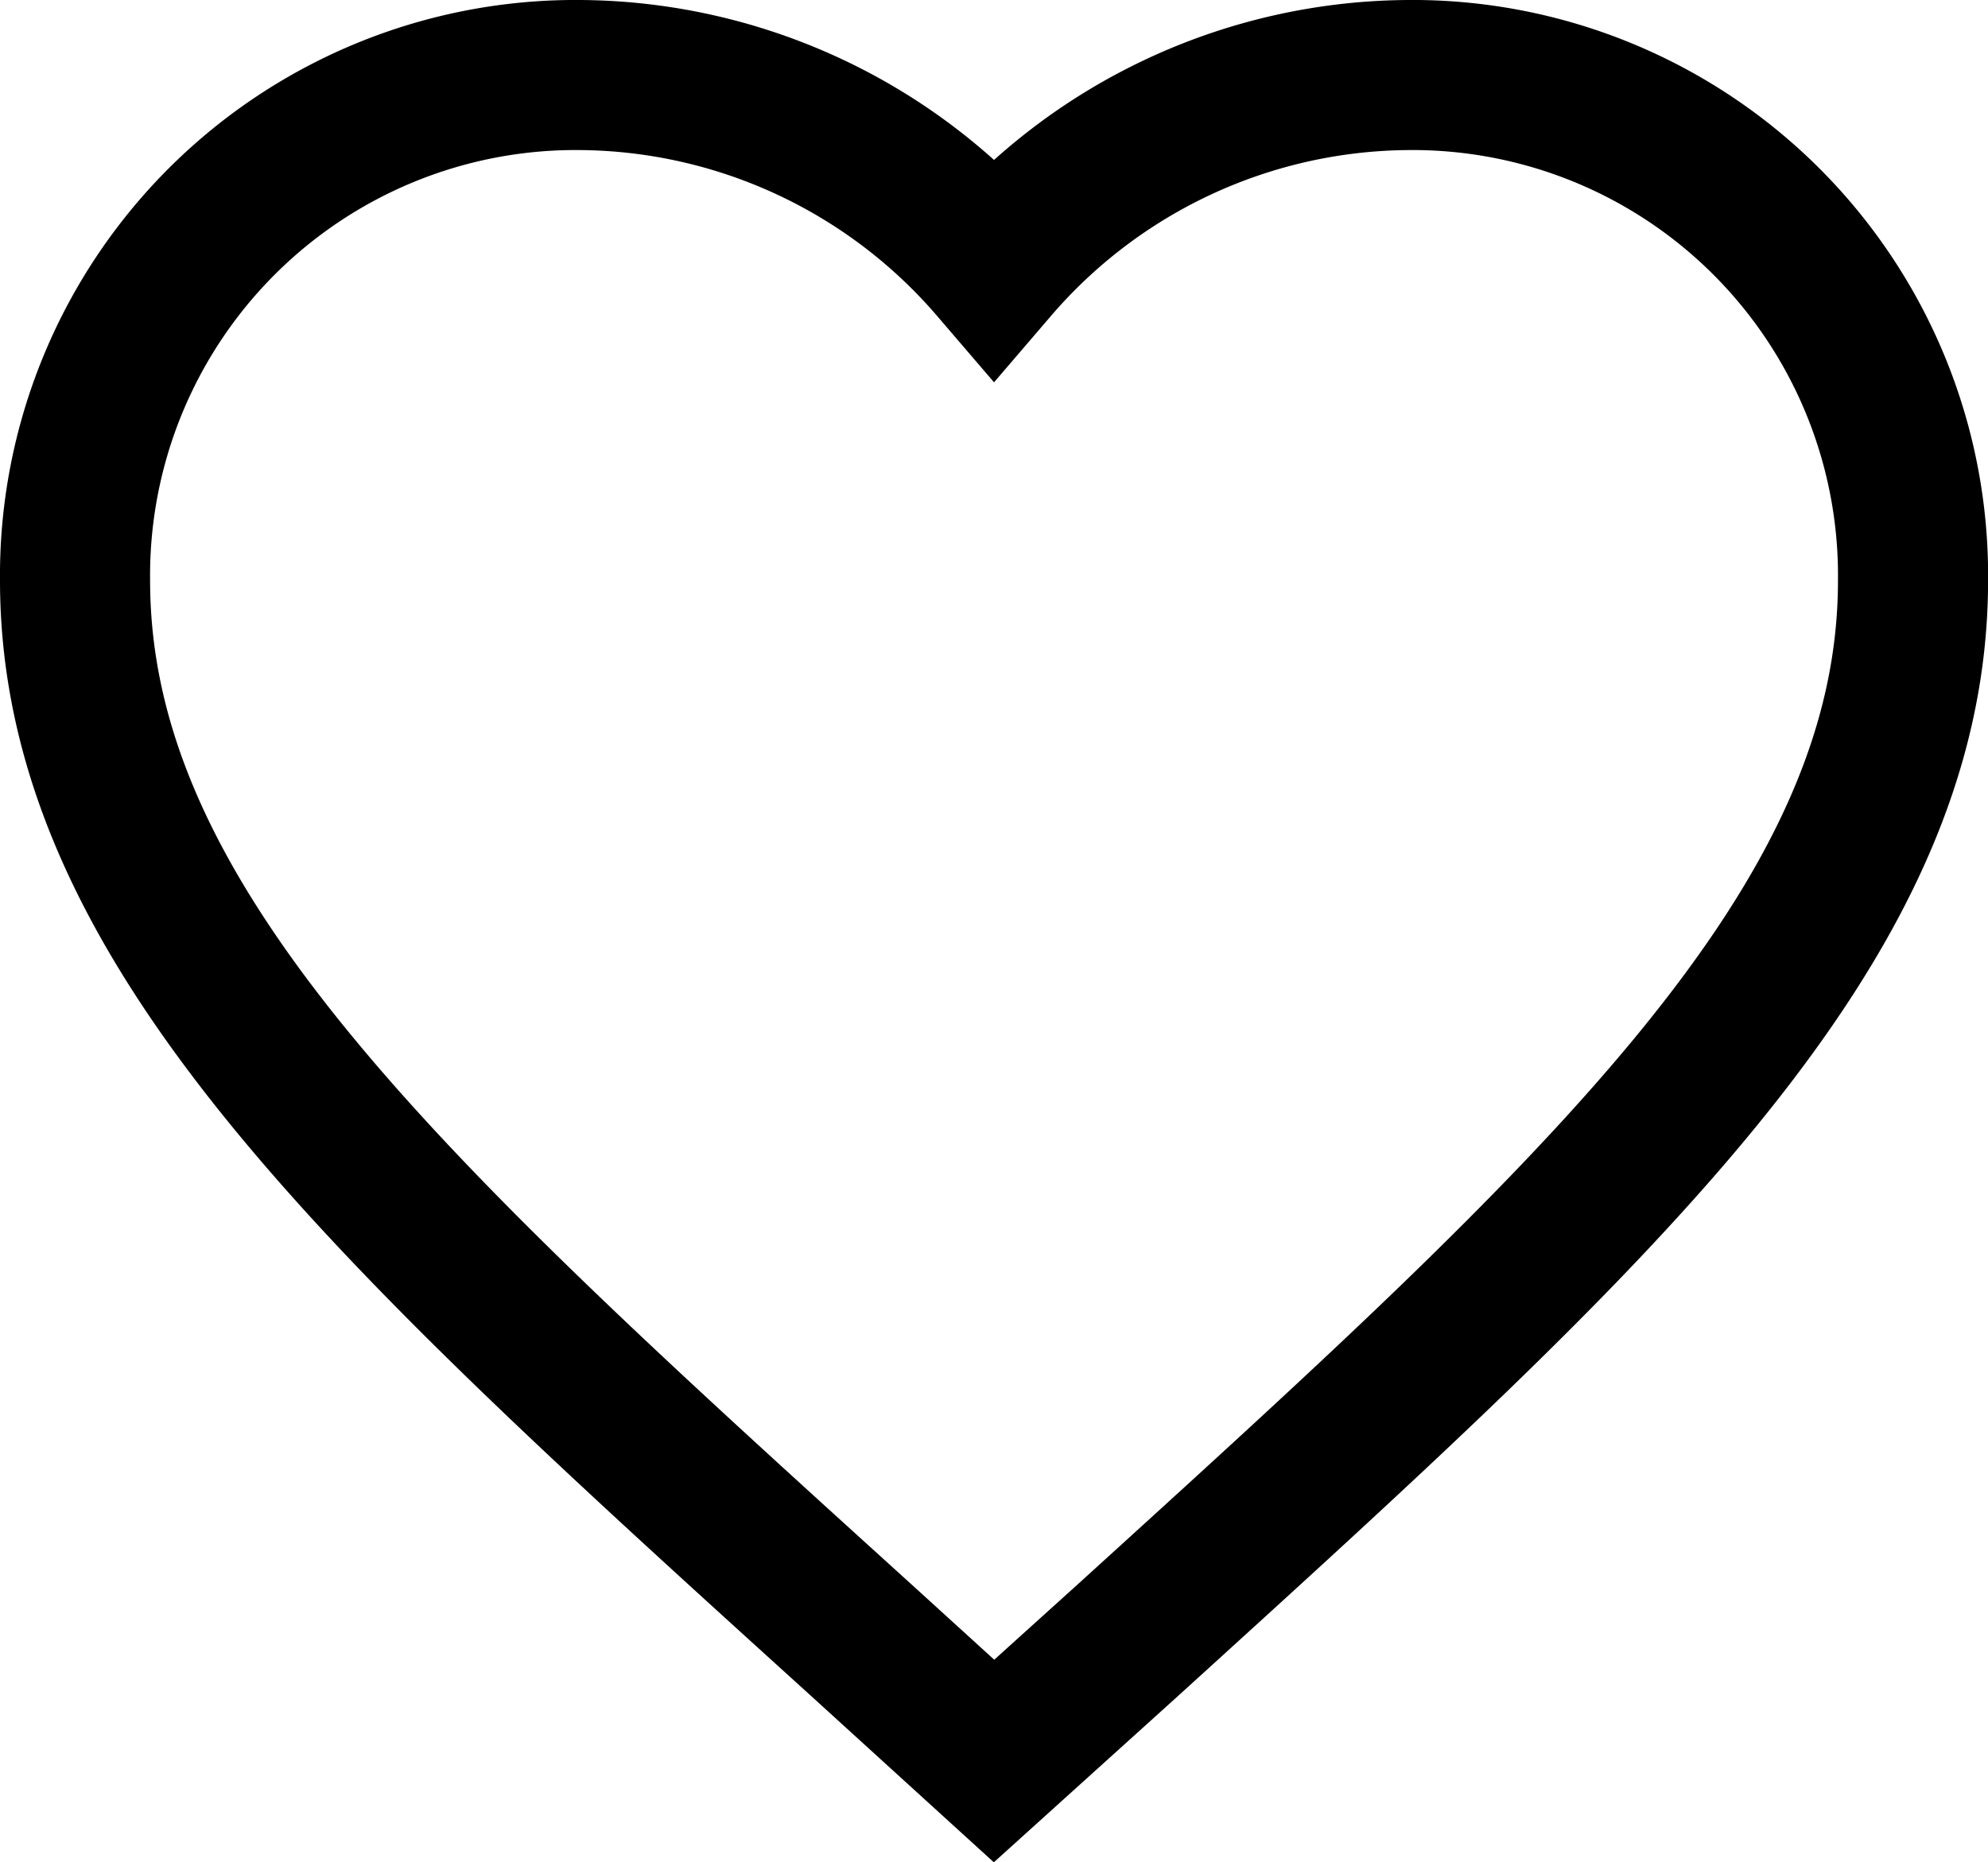 <svg xmlns="http://www.w3.org/2000/svg" width="26.489" height="24.819" viewBox="0 0 26.489 24.819">
  <path id="ic_favorite_24px" d="M14.245,25.469l-1.775-1.616C6.163,18.134,2,14.363,2,9.735A6.669,6.669,0,0,1,8.735,3a7.333,7.333,0,0,1,5.51,2.559A7.333,7.333,0,0,1,19.755,3a6.669,6.669,0,0,1,6.735,6.735c0,4.628-4.163,8.4-10.469,14.13Z" transform="translate(-1 -2)" fill="none" stroke="#000" stroke-width="2"/>
</svg>
